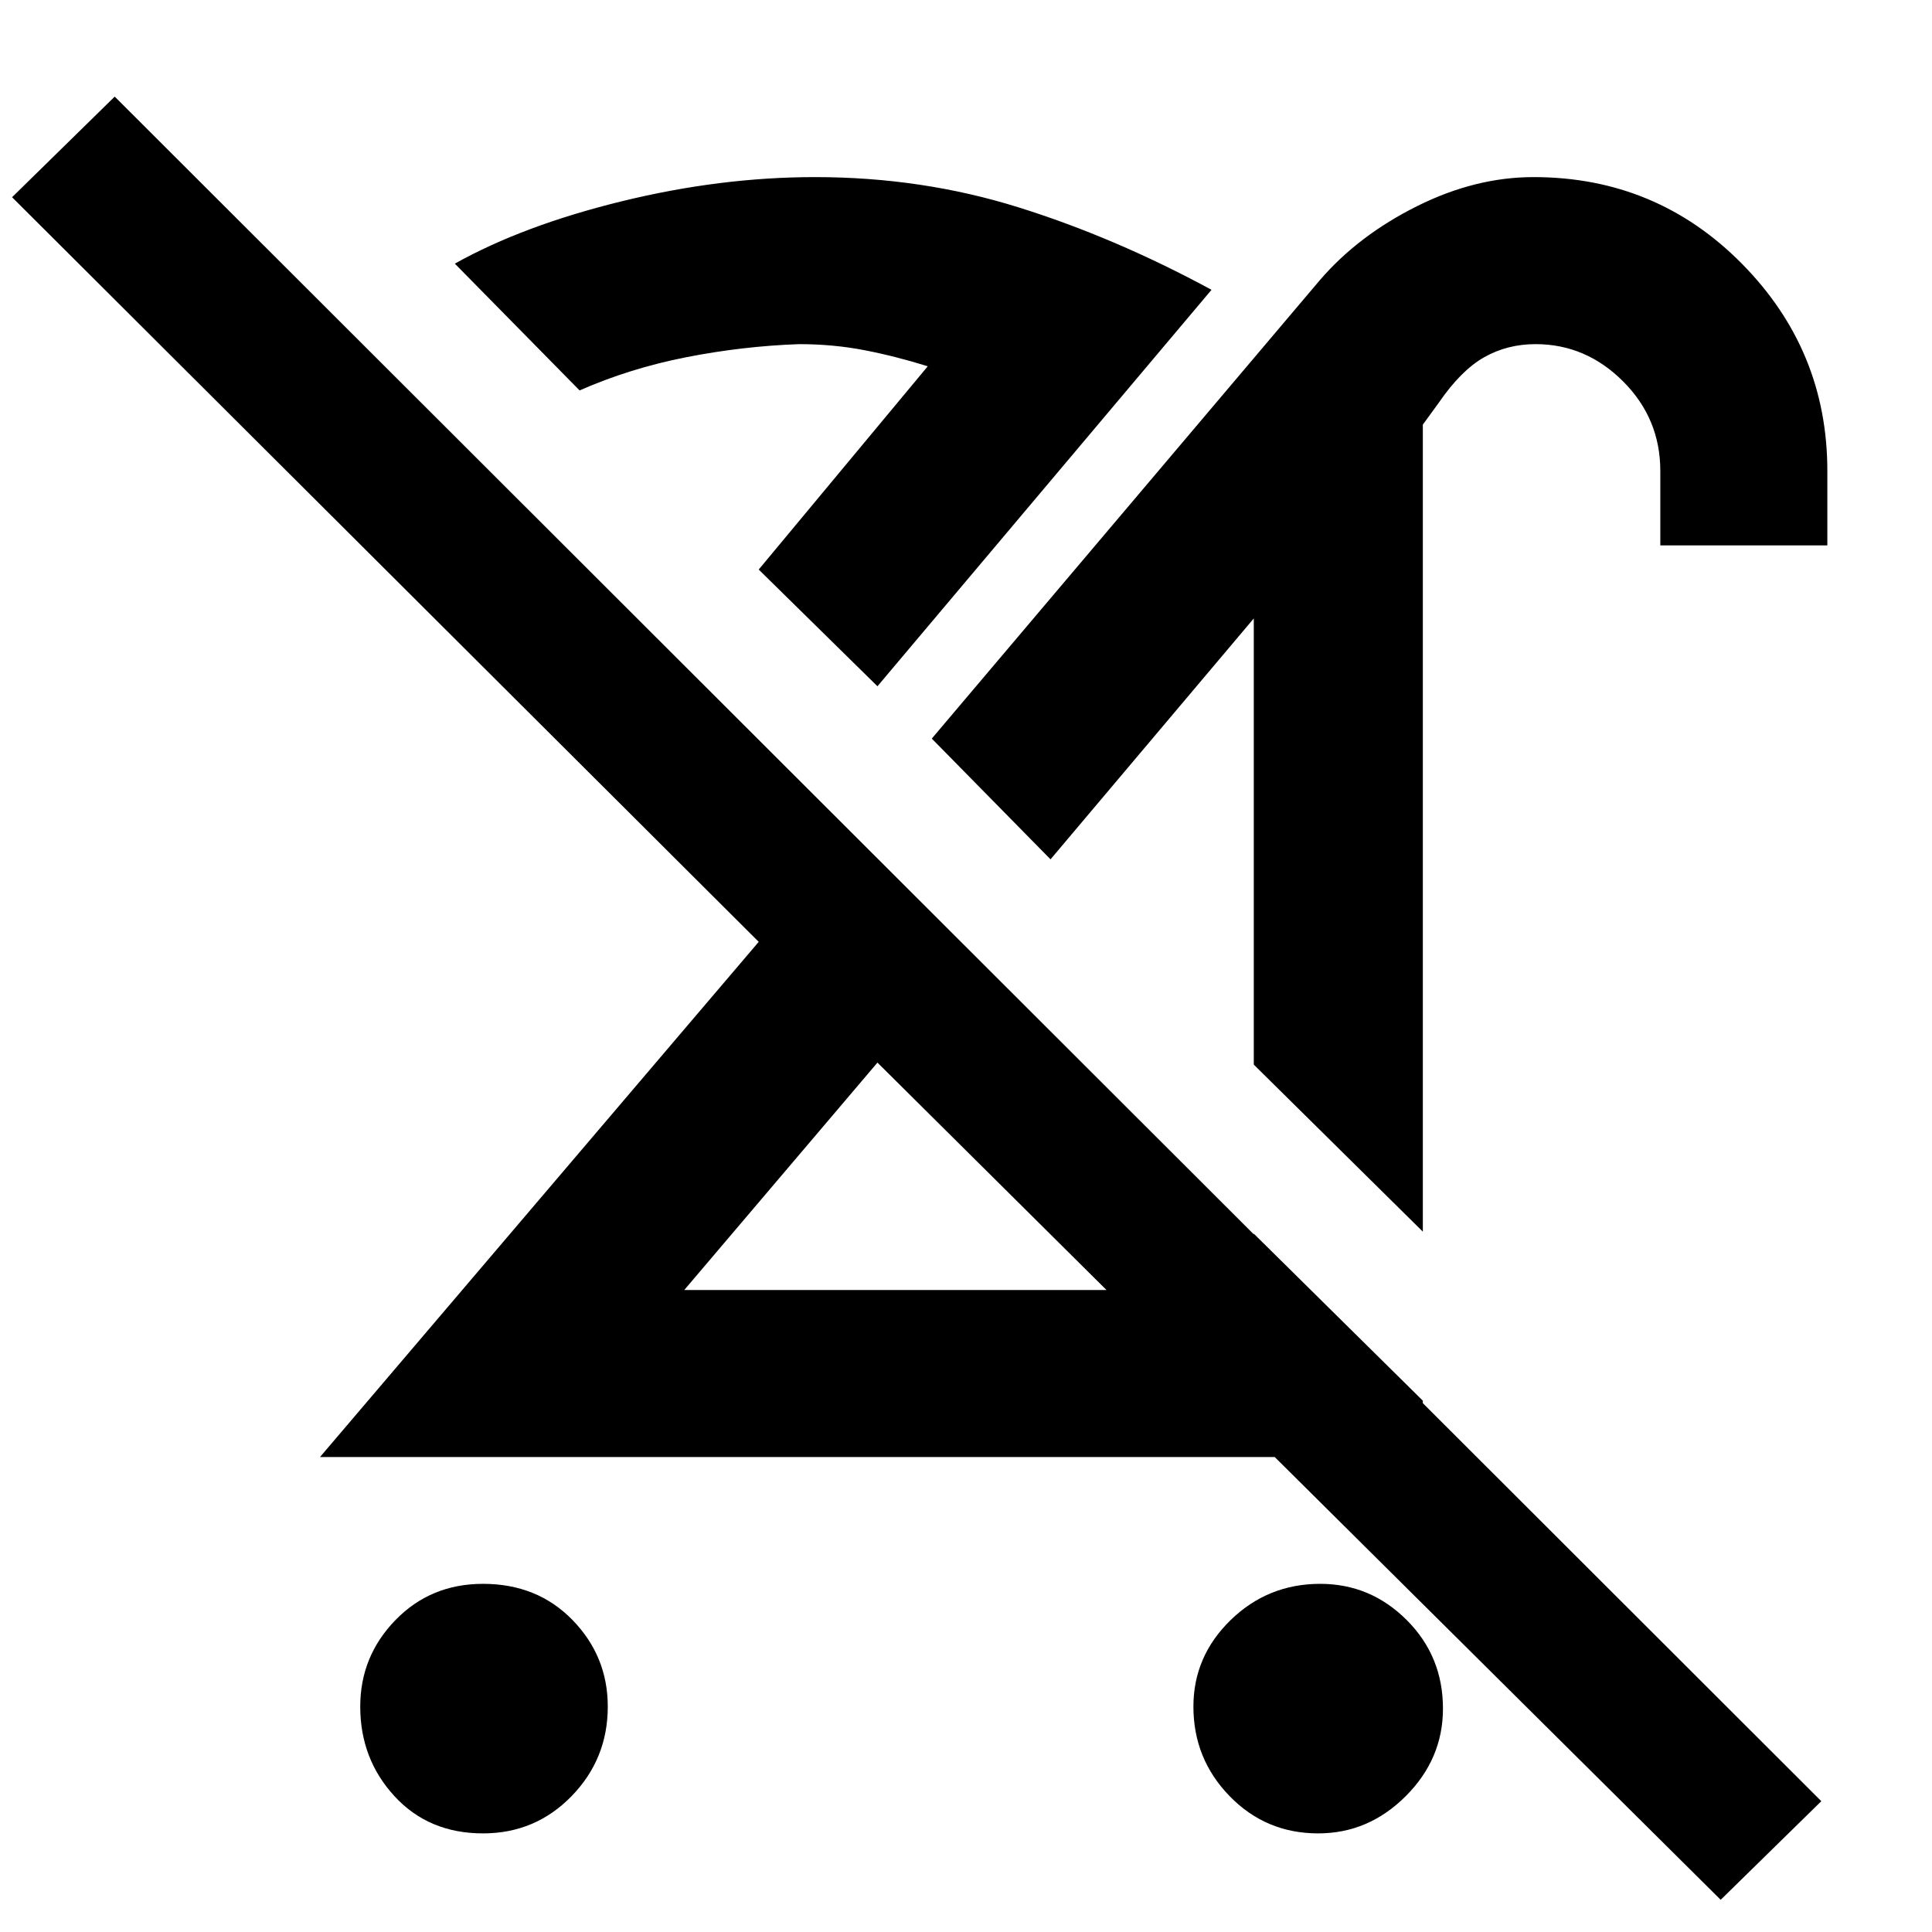 <svg xmlns="http://www.w3.org/2000/svg" height="48" width="48"><path d="M12 45.55q-1.35 0-2.2-.925-.85-.925-.85-2.225 0-1.25.875-2.15.875-.9 2.175-.9 1.35 0 2.225.9t.875 2.15q0 1.3-.9 2.225t-2.2.925ZM35.35 30.6l-4.2-4.15v-11.7l.35.2-5.4 6.4-2.95-3 9.65-11.4q.95-1.1 2.4-1.825 1.45-.725 2.9-.725 3.05 0 5.175 2.15T45.4 11.7v1.85h-4.15V11.7q0-1.3-.925-2.225T38.15 8.55q-.7 0-1.275.325T35.75 10l-.4.55Zm-4.2.05 4.2 4.15v1.4H7.95l10.9-12.8L.3 4.9l2.55-2.5 42.4 42.35-2.5 2.45L21.8 26.4 17 32.05h14.15Zm1.6 14.9q-1.3 0-2.2-.925-.9-.925-.9-2.225 0-1.25.925-2.15.925-.9 2.225-.9 1.25 0 2.15.9.9.9.9 2.2 0 1.25-.925 2.175-.925.925-2.175.925ZM24.5 29.1Zm3.9-5.35Zm-6.6-6.7-2.95-2.9 4.2-5.05q-.8-.25-1.575-.4-.775-.15-1.625-.15-1.4.05-2.8.325T14.4 9.7l-3.1-3.15Q13 5.6 15.45 5q2.45-.6 4.8-.6 2.65 0 5.05.75t4.8 2.05Zm-2.95-2.9Z"/></svg>